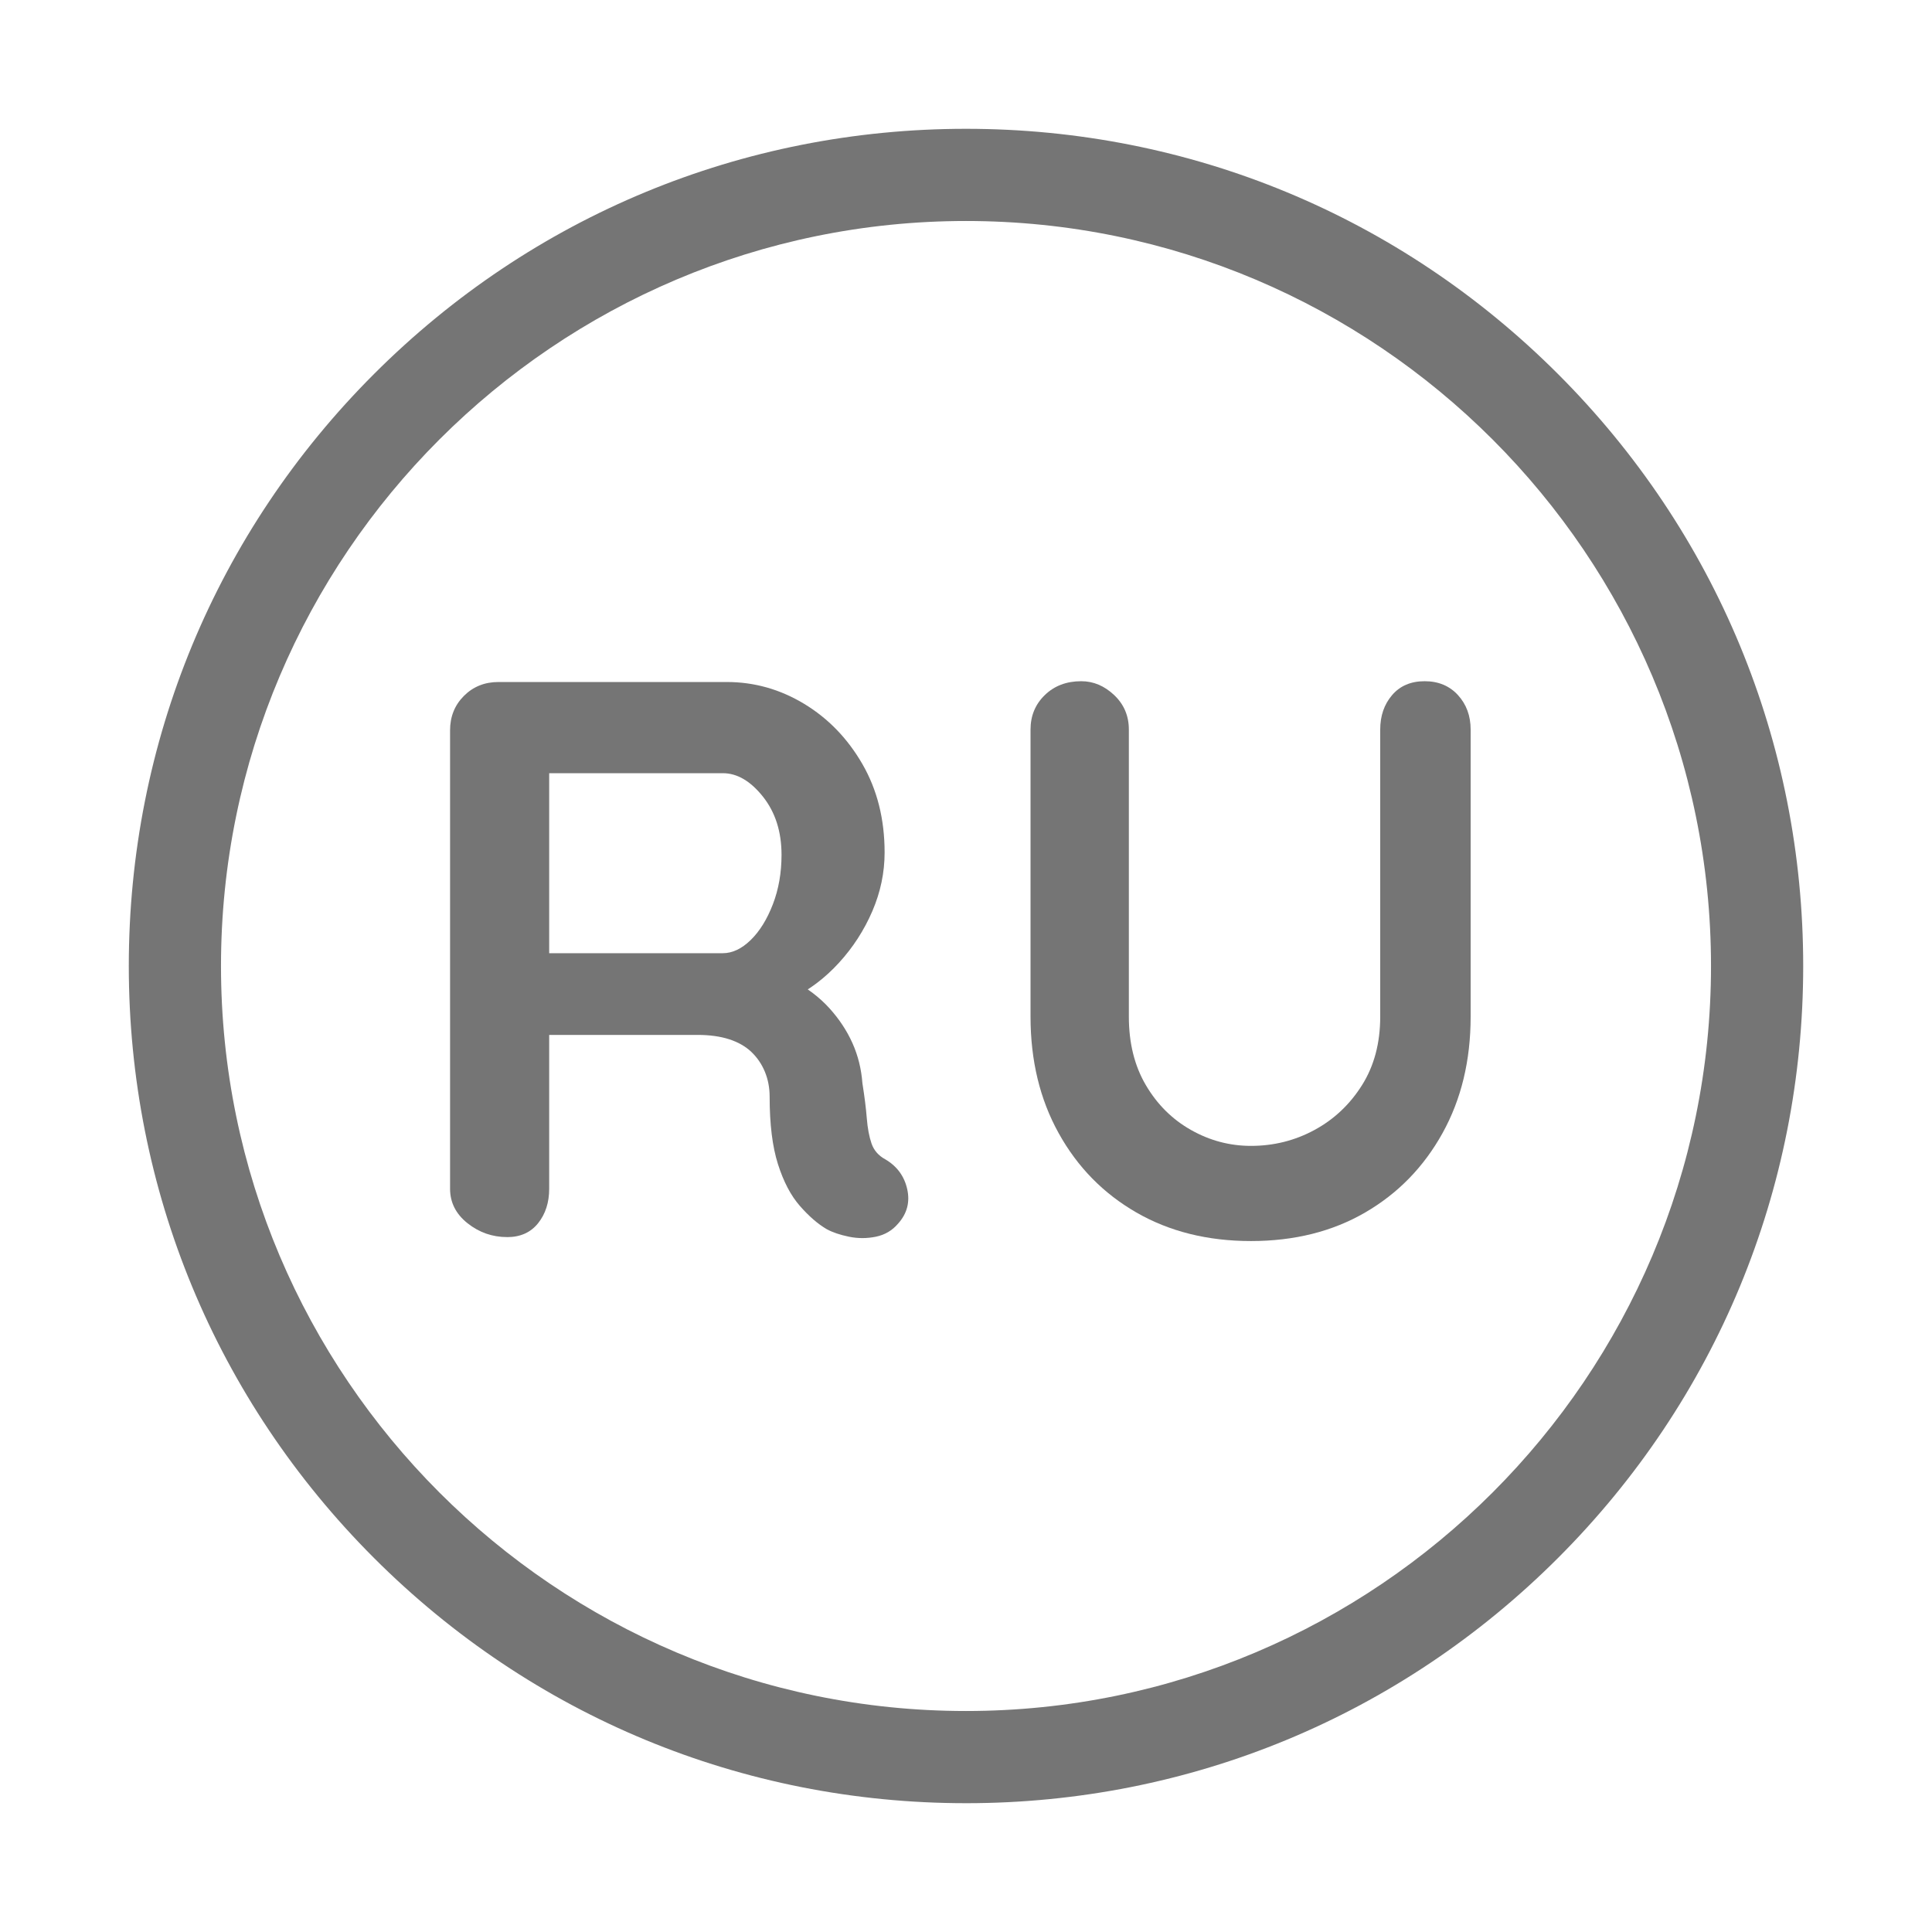 <?xml version="1.0" encoding="UTF-8"?><svg id="Layer_1" xmlns="http://www.w3.org/2000/svg" viewBox="0 0 150 150"><path d="M75,140c-17.362,0-33.685-6.761-45.962-19.038s-19.038-28.6-19.038-45.962,6.761-33.685,19.038-45.962S57.638,10,75,10s33.685,6.761,45.962,19.038,19.038,28.6,19.038,45.962-6.761,33.685-19.038,45.962-28.6,19.038-45.962,19.038Zm0-122.842c-31.894,0-57.842,25.948-57.842,57.842s25.948,57.842,57.842,57.842,57.842-25.948,57.842-57.842-25.948-57.842-57.842-57.842Z" fill="#757575"/><g><path d="M39.376,96.047c-1.15,0-2.176-.359-3.079-1.077-.903-.718-1.354-1.611-1.354-2.678V56.706c0-1.067,.359-1.96,1.077-2.678s1.61-1.077,2.678-1.077h17.731c2.134,0,4.135,.565,6.003,1.693,1.867,1.129,3.376,2.689,4.525,4.679,1.149,1.991,1.724,4.279,1.724,6.865,0,1.56-.318,3.078-.954,4.556-.637,1.478-1.499,2.812-2.586,4.002-1.088,1.191-2.309,2.115-3.663,2.771l.062-1.416c1.149,.616,2.103,1.345,2.863,2.186,.759,.842,1.355,1.745,1.785,2.709,.431,.965,.687,2.001,.77,3.109,.163,1.027,.277,1.93,.339,2.709,.062,.78,.185,1.437,.369,1.97,.185,.534,.544,.945,1.077,1.231,.902,.534,1.467,1.303,1.693,2.309,.225,1.006-.01,1.899-.708,2.678-.452,.534-1.027,.872-1.724,1.016-.698,.143-1.396,.143-2.093,0-.699-.144-1.273-.339-1.724-.585-.698-.41-1.396-1.016-2.093-1.816-.699-.8-1.262-1.878-1.693-3.232-.431-1.354-.646-3.098-.646-5.233,0-.697-.123-1.344-.369-1.939-.246-.594-.596-1.108-1.047-1.539-.452-.431-1.027-.759-1.724-.985-.698-.225-1.519-.339-2.463-.339h-12.437l.924-1.416v13.36c0,1.068-.288,1.961-.862,2.678-.575,.718-1.376,1.077-2.401,1.077Zm2.401-22.041h14.345c.739,0,1.456-.339,2.155-1.016,.697-.677,1.272-1.601,1.724-2.77,.451-1.17,.677-2.452,.677-3.848,0-1.806-.483-3.314-1.447-4.525-.965-1.21-2.001-1.816-3.109-1.816h-14.222l.739-1.97v17.423l-.862-1.477Z" fill="#757575"/><path d="M110.609,52.889c1.067,0,1.929,.36,2.586,1.077,.656,.719,.985,1.611,.985,2.678v22.287c0,3.407-.729,6.424-2.186,9.05-1.457,2.627-3.458,4.679-6.003,6.157-2.545,1.478-5.501,2.217-8.865,2.217s-6.332-.739-8.897-2.217c-2.566-1.477-4.577-3.529-6.033-6.157-1.458-2.626-2.186-5.643-2.186-9.05v-22.287c0-1.067,.369-1.96,1.108-2.678,.739-.718,1.682-1.077,2.832-1.077,.944,0,1.795,.36,2.555,1.077,.759,.719,1.139,1.611,1.139,2.678v22.287c0,2.053,.441,3.828,1.324,5.325,.882,1.499,2.052,2.658,3.509,3.479,1.456,.822,3.006,1.231,4.648,1.231,1.764,0,3.406-.41,4.925-1.231,1.518-.821,2.749-1.98,3.694-3.479,.944-1.498,1.416-3.272,1.416-5.325v-22.287c0-1.067,.308-1.96,.924-2.678,.616-.718,1.456-1.077,2.524-1.077Z" fill="#757575"/></g></svg>